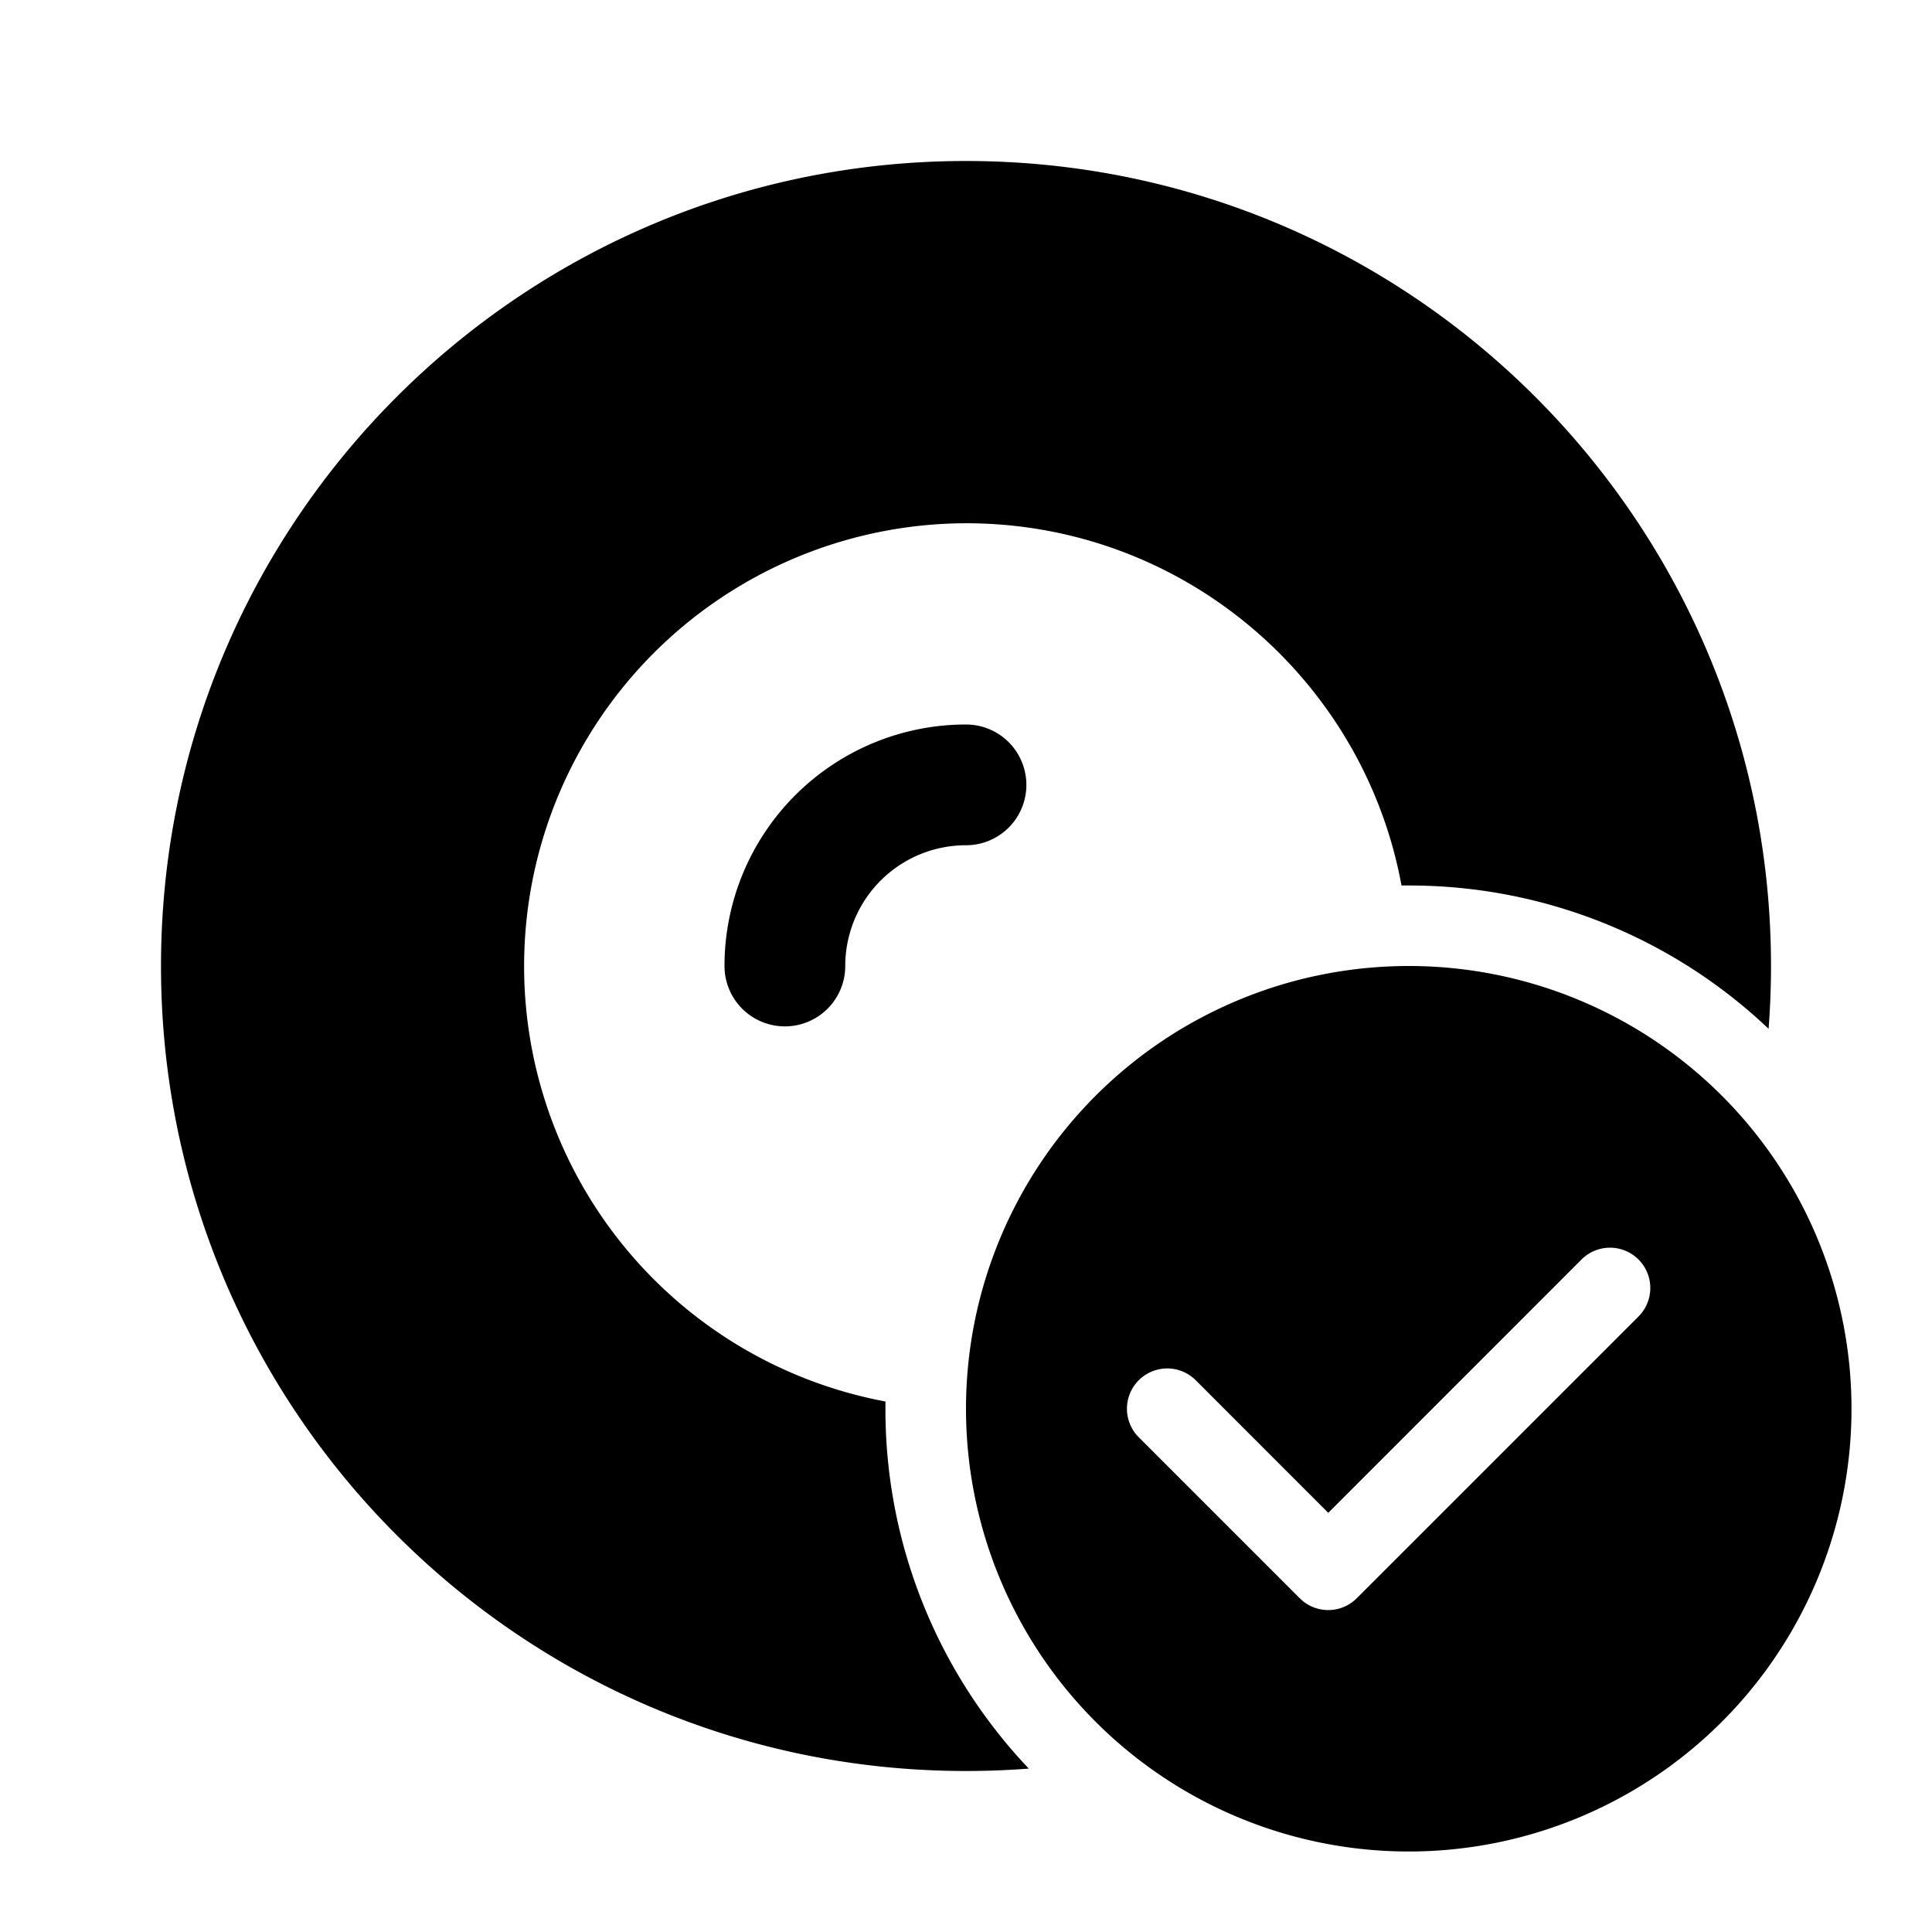 <svg xmlns="http://www.w3.org/2000/svg" width="24" height="24" fill="currentColor" viewBox="0 0 24 24">
  <path d="M12 22c.263 0 .523-.01.78-.03A6.478 6.478 0 0 1 11 17.41 5.502 5.502 0 0 1 12 6.5c2.696 0 4.94 1.94 5.41 4.5h.09a6.48 6.48 0 0 1 4.47 1.78c.02-.257.03-.517.03-.78 0-5.523-4.477-10-10-10S2 6.477 2 12s4.477 10 10 10Z"/>
  <path d="M11.426 10.614A1.5 1.5 0 0 1 12 10.5.75.75 0 0 0 12 9a3 3 0 0 0-3 3 .75.75 0 0 0 1.5 0 1.5 1.5 0 0 1 .926-1.386Z"/>
  <path fill-rule="evenodd" d="M17.5 23a5.5 5.5 0 1 0 0-11 5.5 5.5 0 0 0 0 11Zm2.854-6.646a.5.5 0 0 0-.708-.708L16.5 18.793l-1.646-1.647a.5.5 0 0 0-.708.708l2 2a.5.5 0 0 0 .708 0l3.5-3.5Z" clip-rule="evenodd"/>
</svg>

